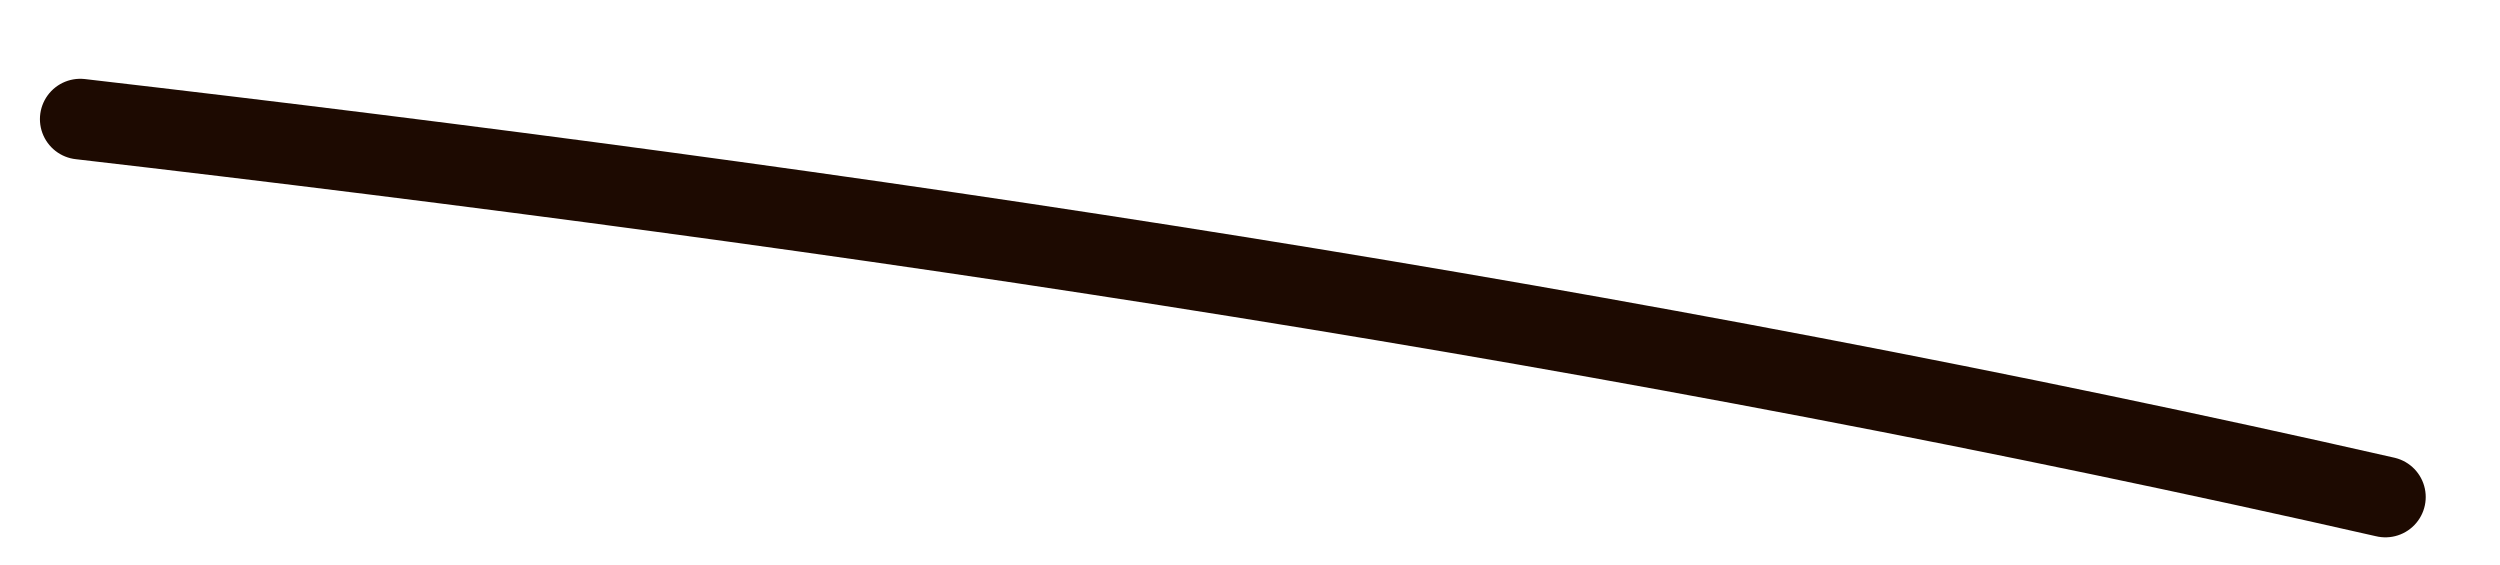 <svg width="31" height="7" viewBox="0 0 31 7" fill="none" xmlns="http://www.w3.org/2000/svg">
<path d="M0.995 1.477C10.65 2.596 20.107 4.01 29.579 6.163" stroke="#1D0A01" stroke-linecap="round"/>
</svg>
